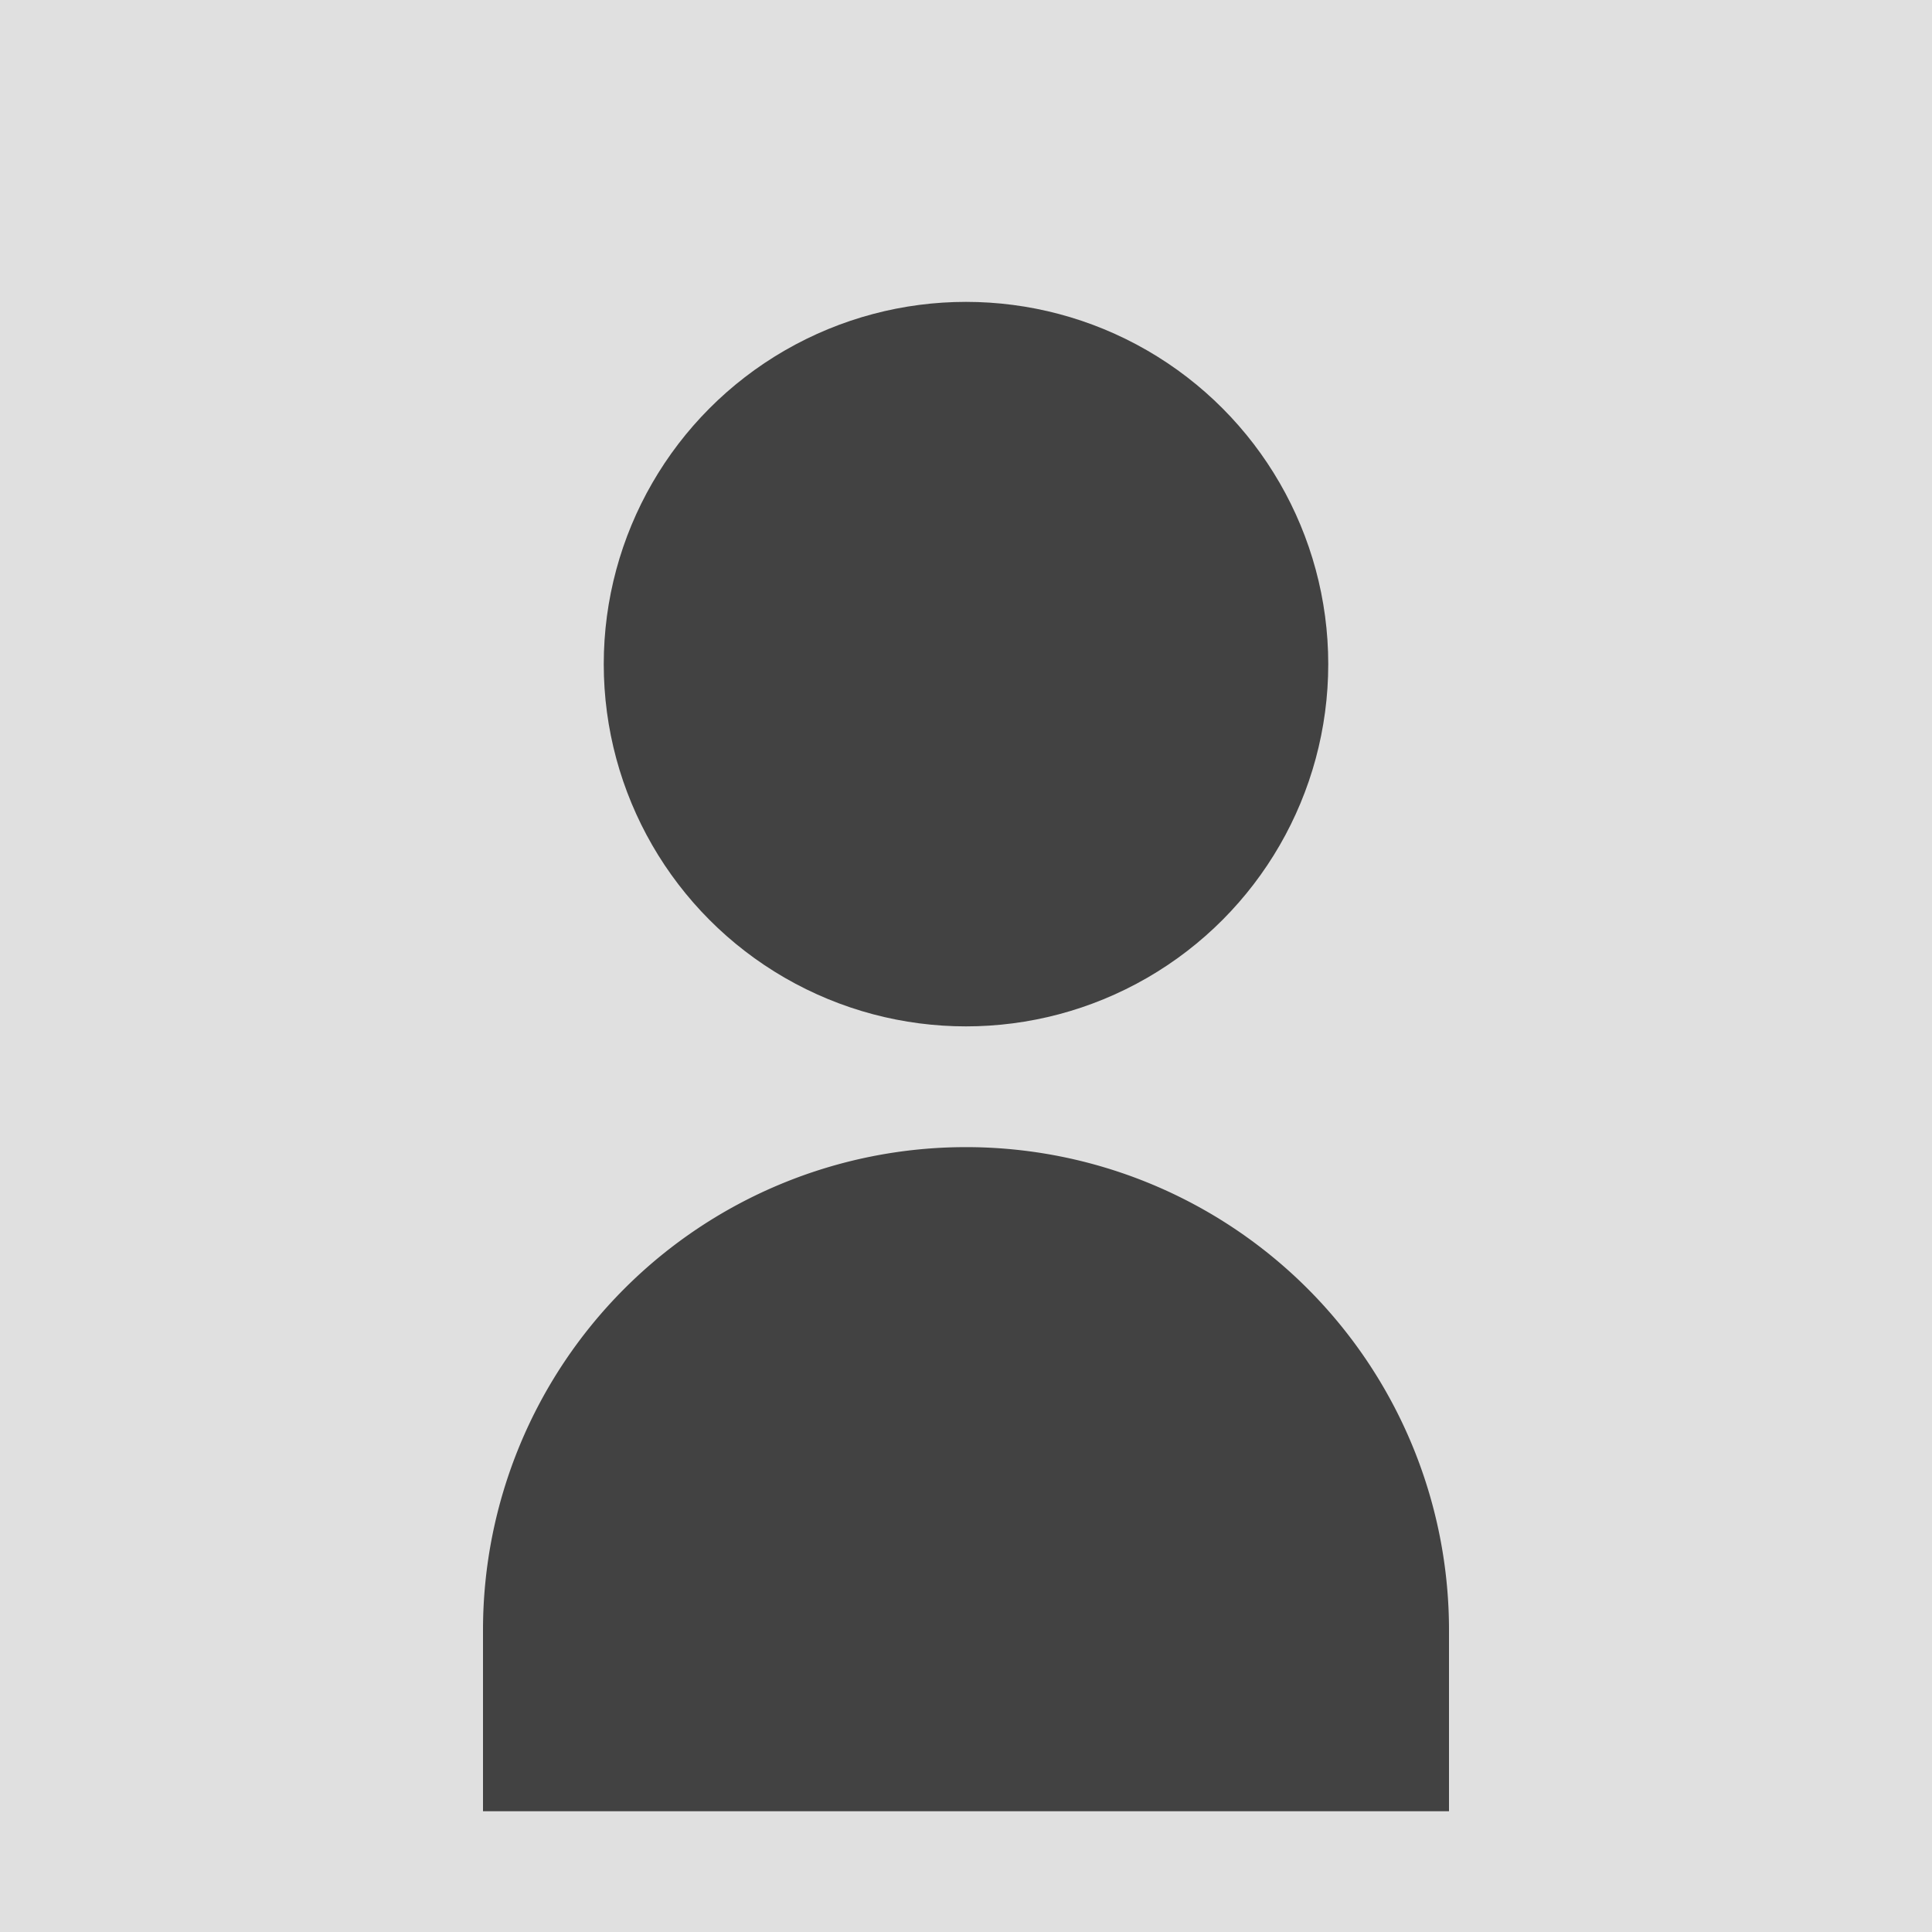 <svg xmlns="http://www.w3.org/2000/svg" width="32" height="32" viewBox="0 0 32 32">
  <rect width="32" height="32" fill="#e0e0e0"/>
  <g fill="#424242">
    <circle cx="16" cy="11" r="6"/>
    <path d="M16 19a8 8 0 0 0-8 8v3h16v-3a8 8 0 0 0-8-8z"/>
  </g>
</svg>
